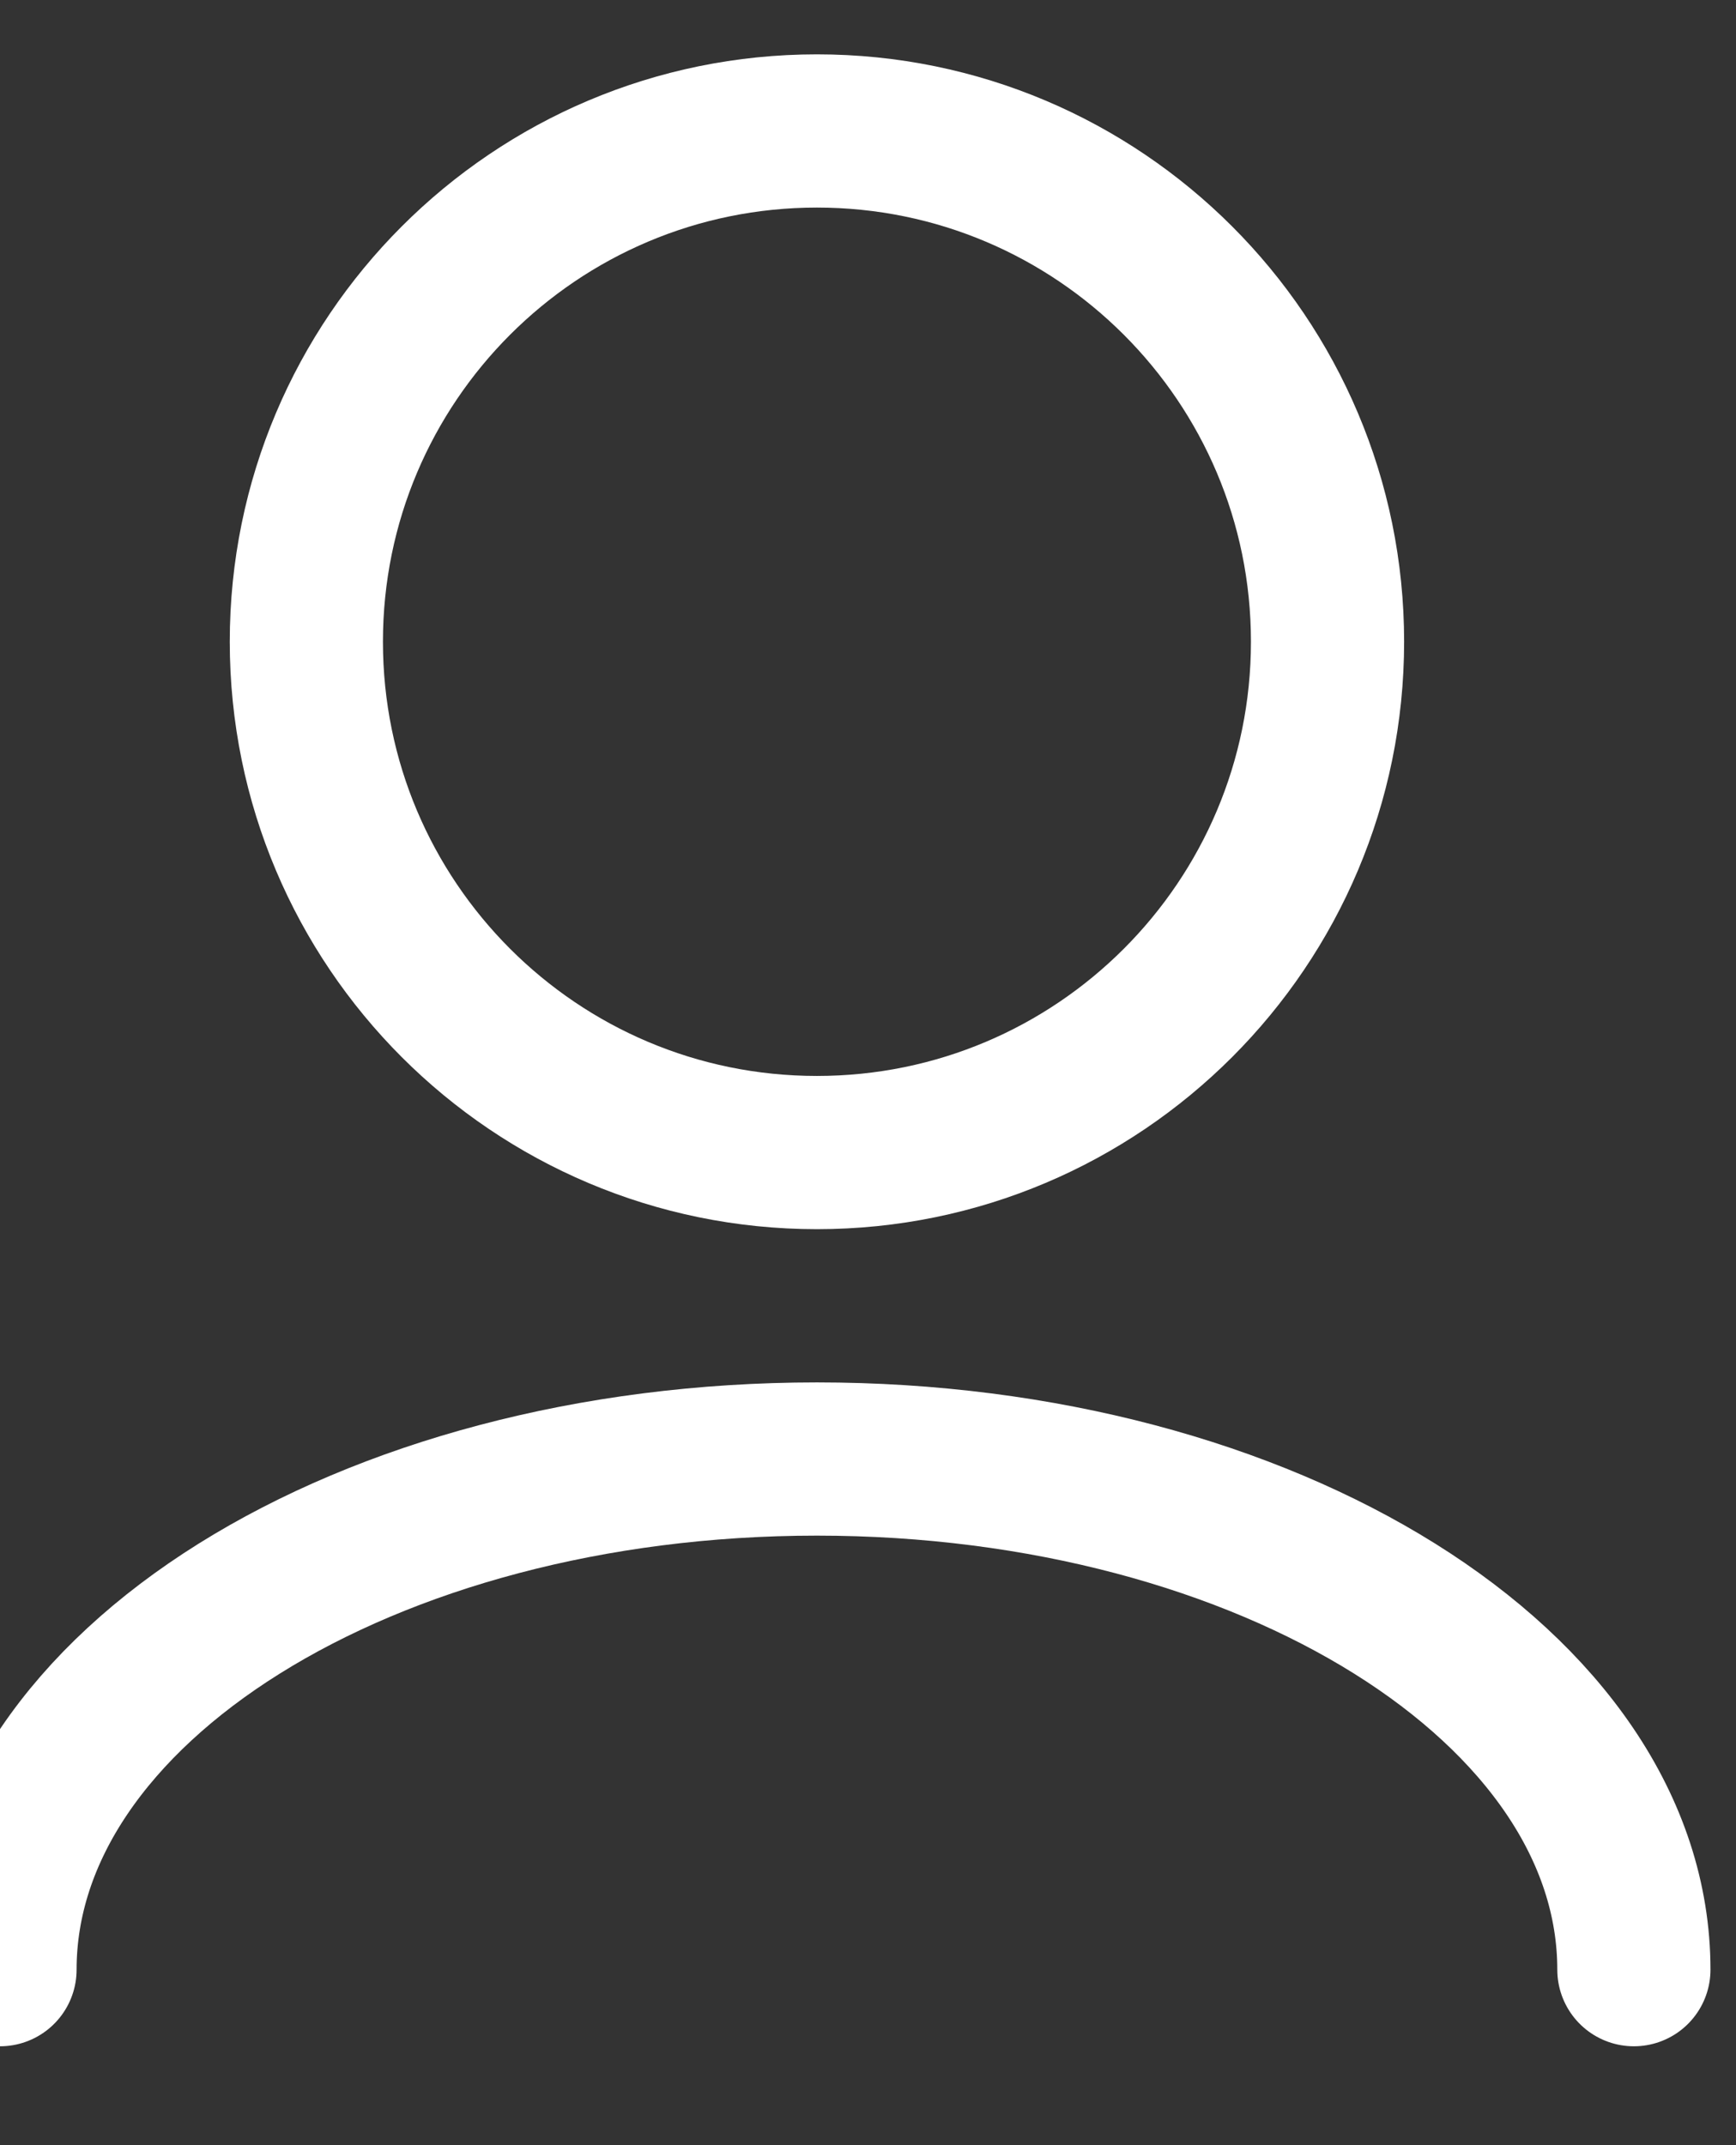 <svg width="17" height="21" viewBox="0 0 17 21" fill="none" xmlns="http://www.w3.org/2000/svg">
<rect x="0" y="0" width="17" height="21" fill="#333333" stroke="none"/>
<path d="M16 19.282C16 16.521 12.418 14.283 8 14.283C3.582 14.283 0 16.521 0 19.282M8 11.283C5.239 11.283 3 9.044 3 6.282C3 3.521 5.239 1.282 8 1.282C10.761 1.282 13 3.521 13 6.282C13 9.044 10.761 11.283 8 11.283Z" stroke="white" stroke-width="1.5" stroke-linecap="round" stroke-linejoin="round"/>
</svg>
